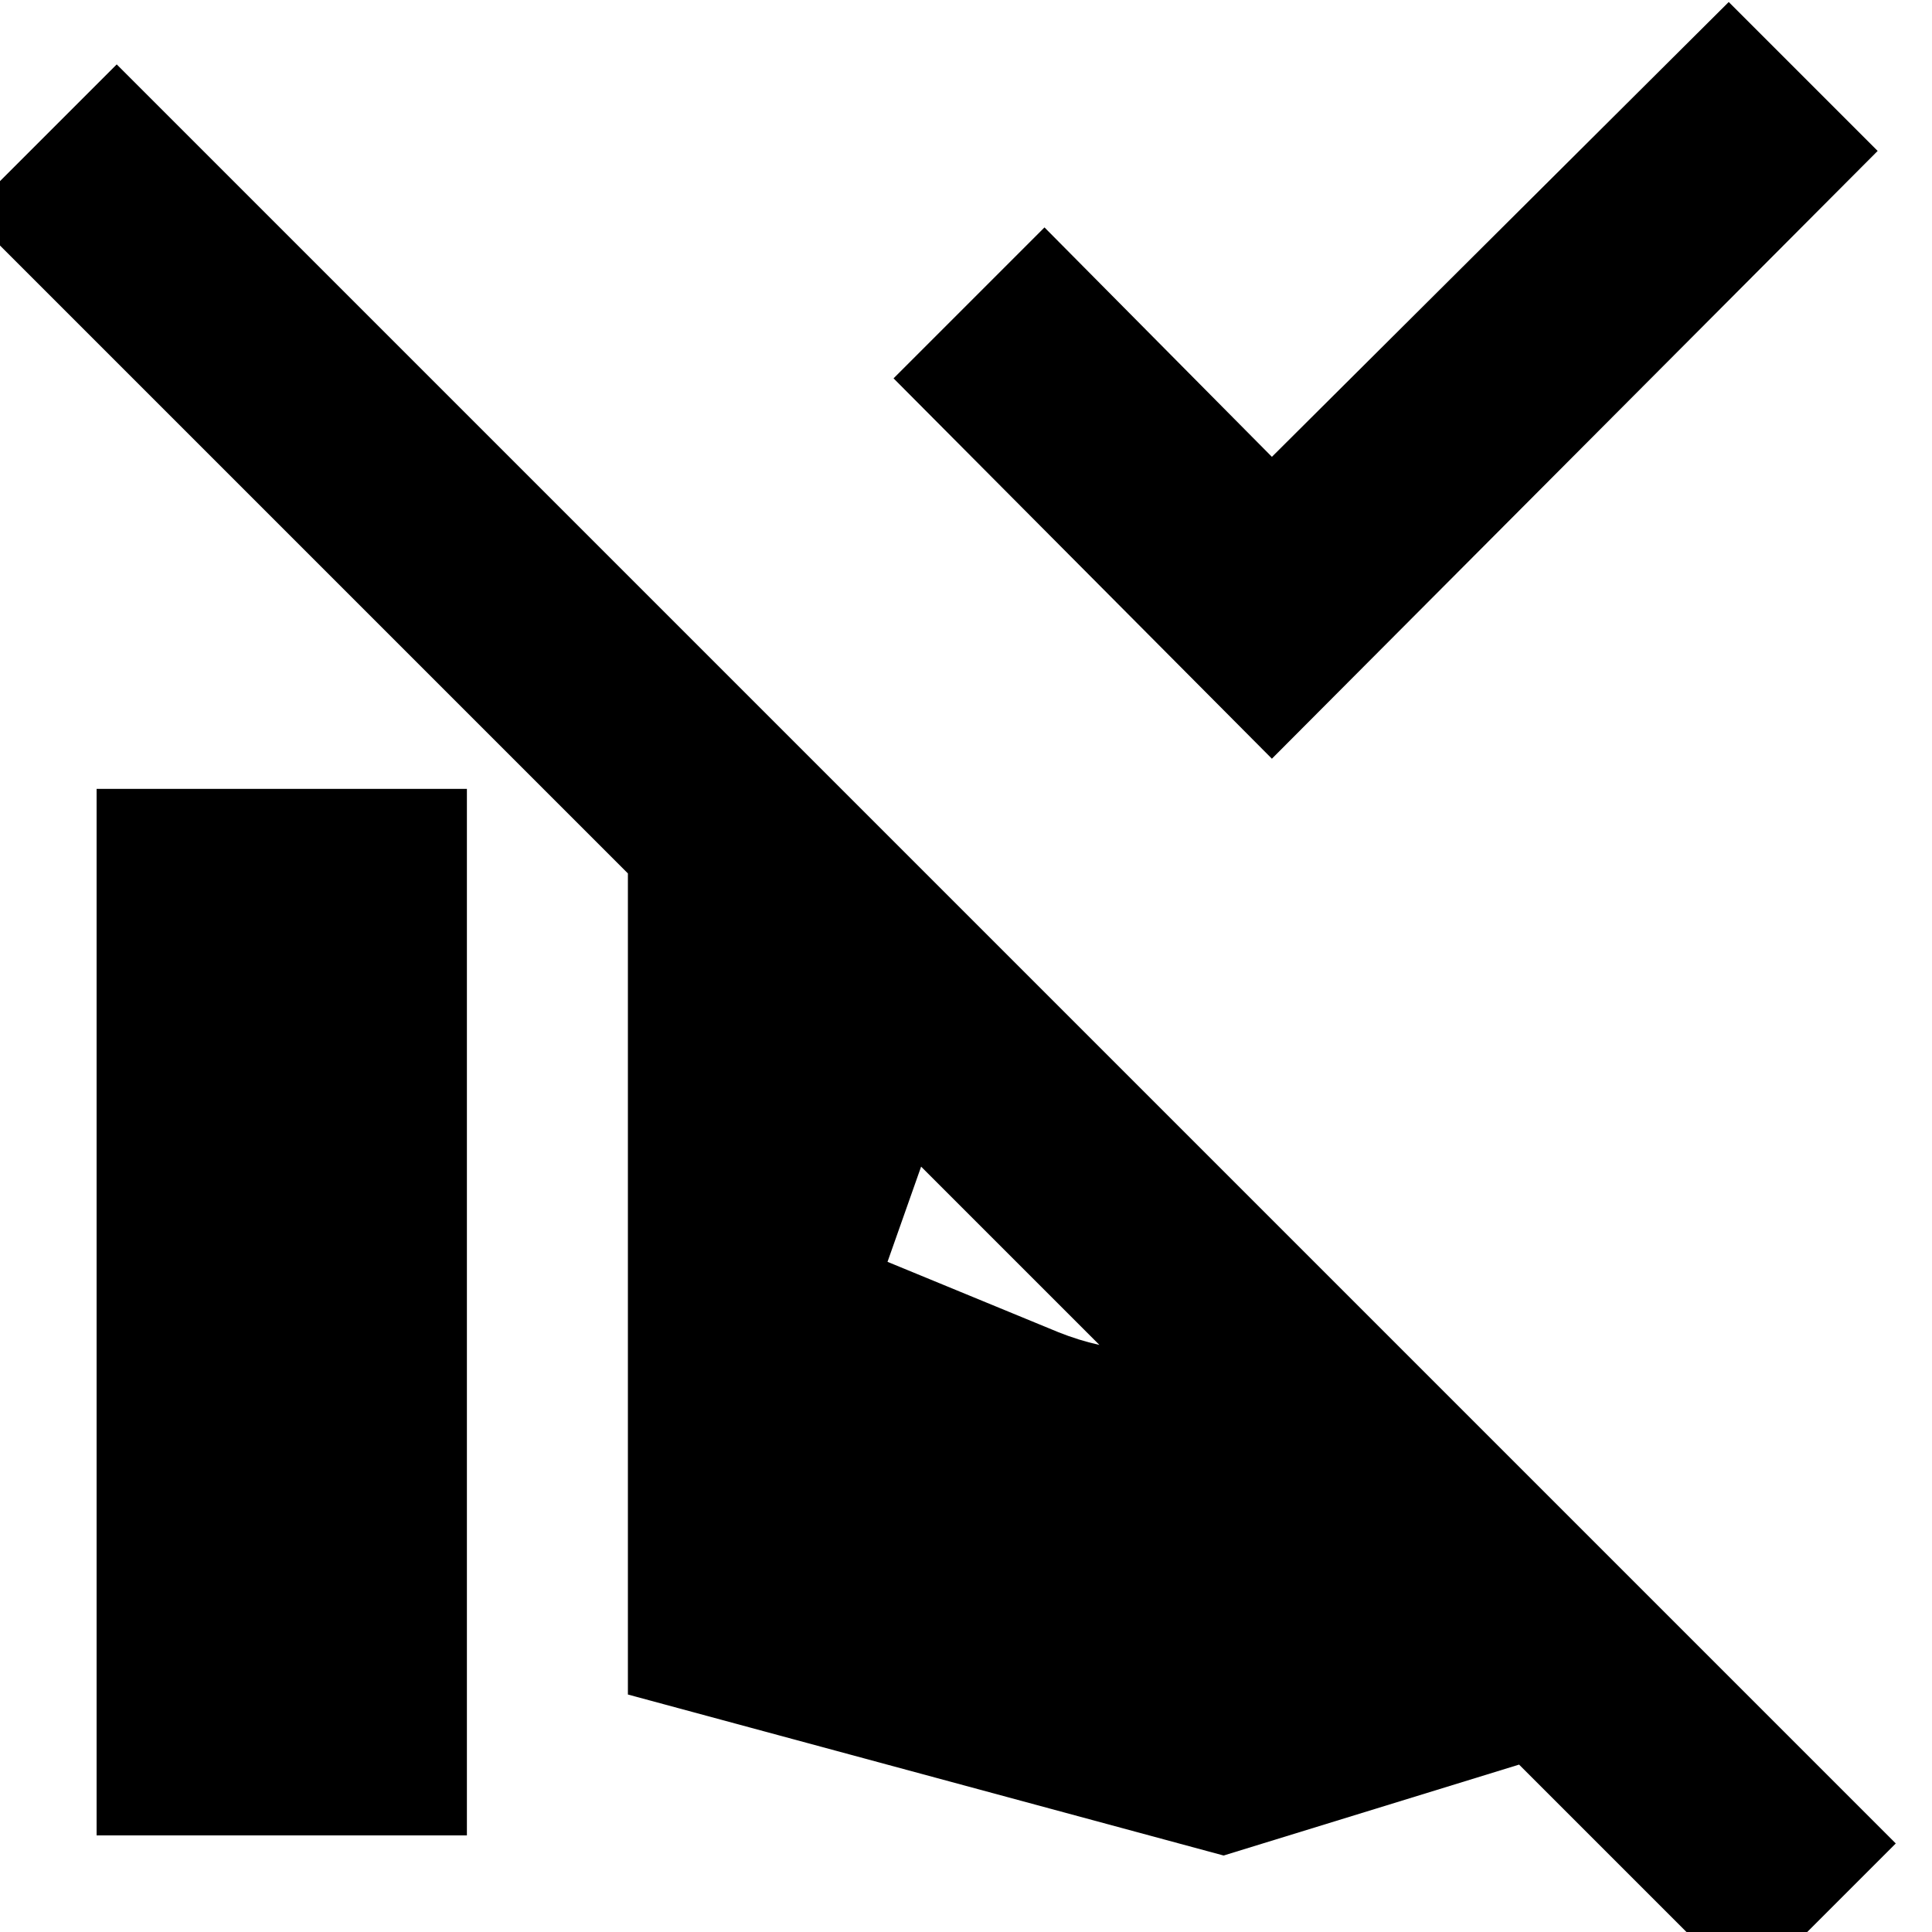 <svg xmlns="http://www.w3.org/2000/svg" height="24" viewBox="0 -960 960 960" width="24"><path d="M632-583 444-772l75-75 113 114 227-226 74 74-301 302ZM942-44l-74 74-884-884 74-74L942-44Zm-630-74v-450h57q20 0 33.5 2t21.5 5h1l215 215h-21q-23 0-45.5-3T529-360l-70-24-18 51 85 35q20 8 40.5 9t41.5 1h90l170 170-260 80-296-80ZM48-48v-520h184v520H48Z"/></svg>
